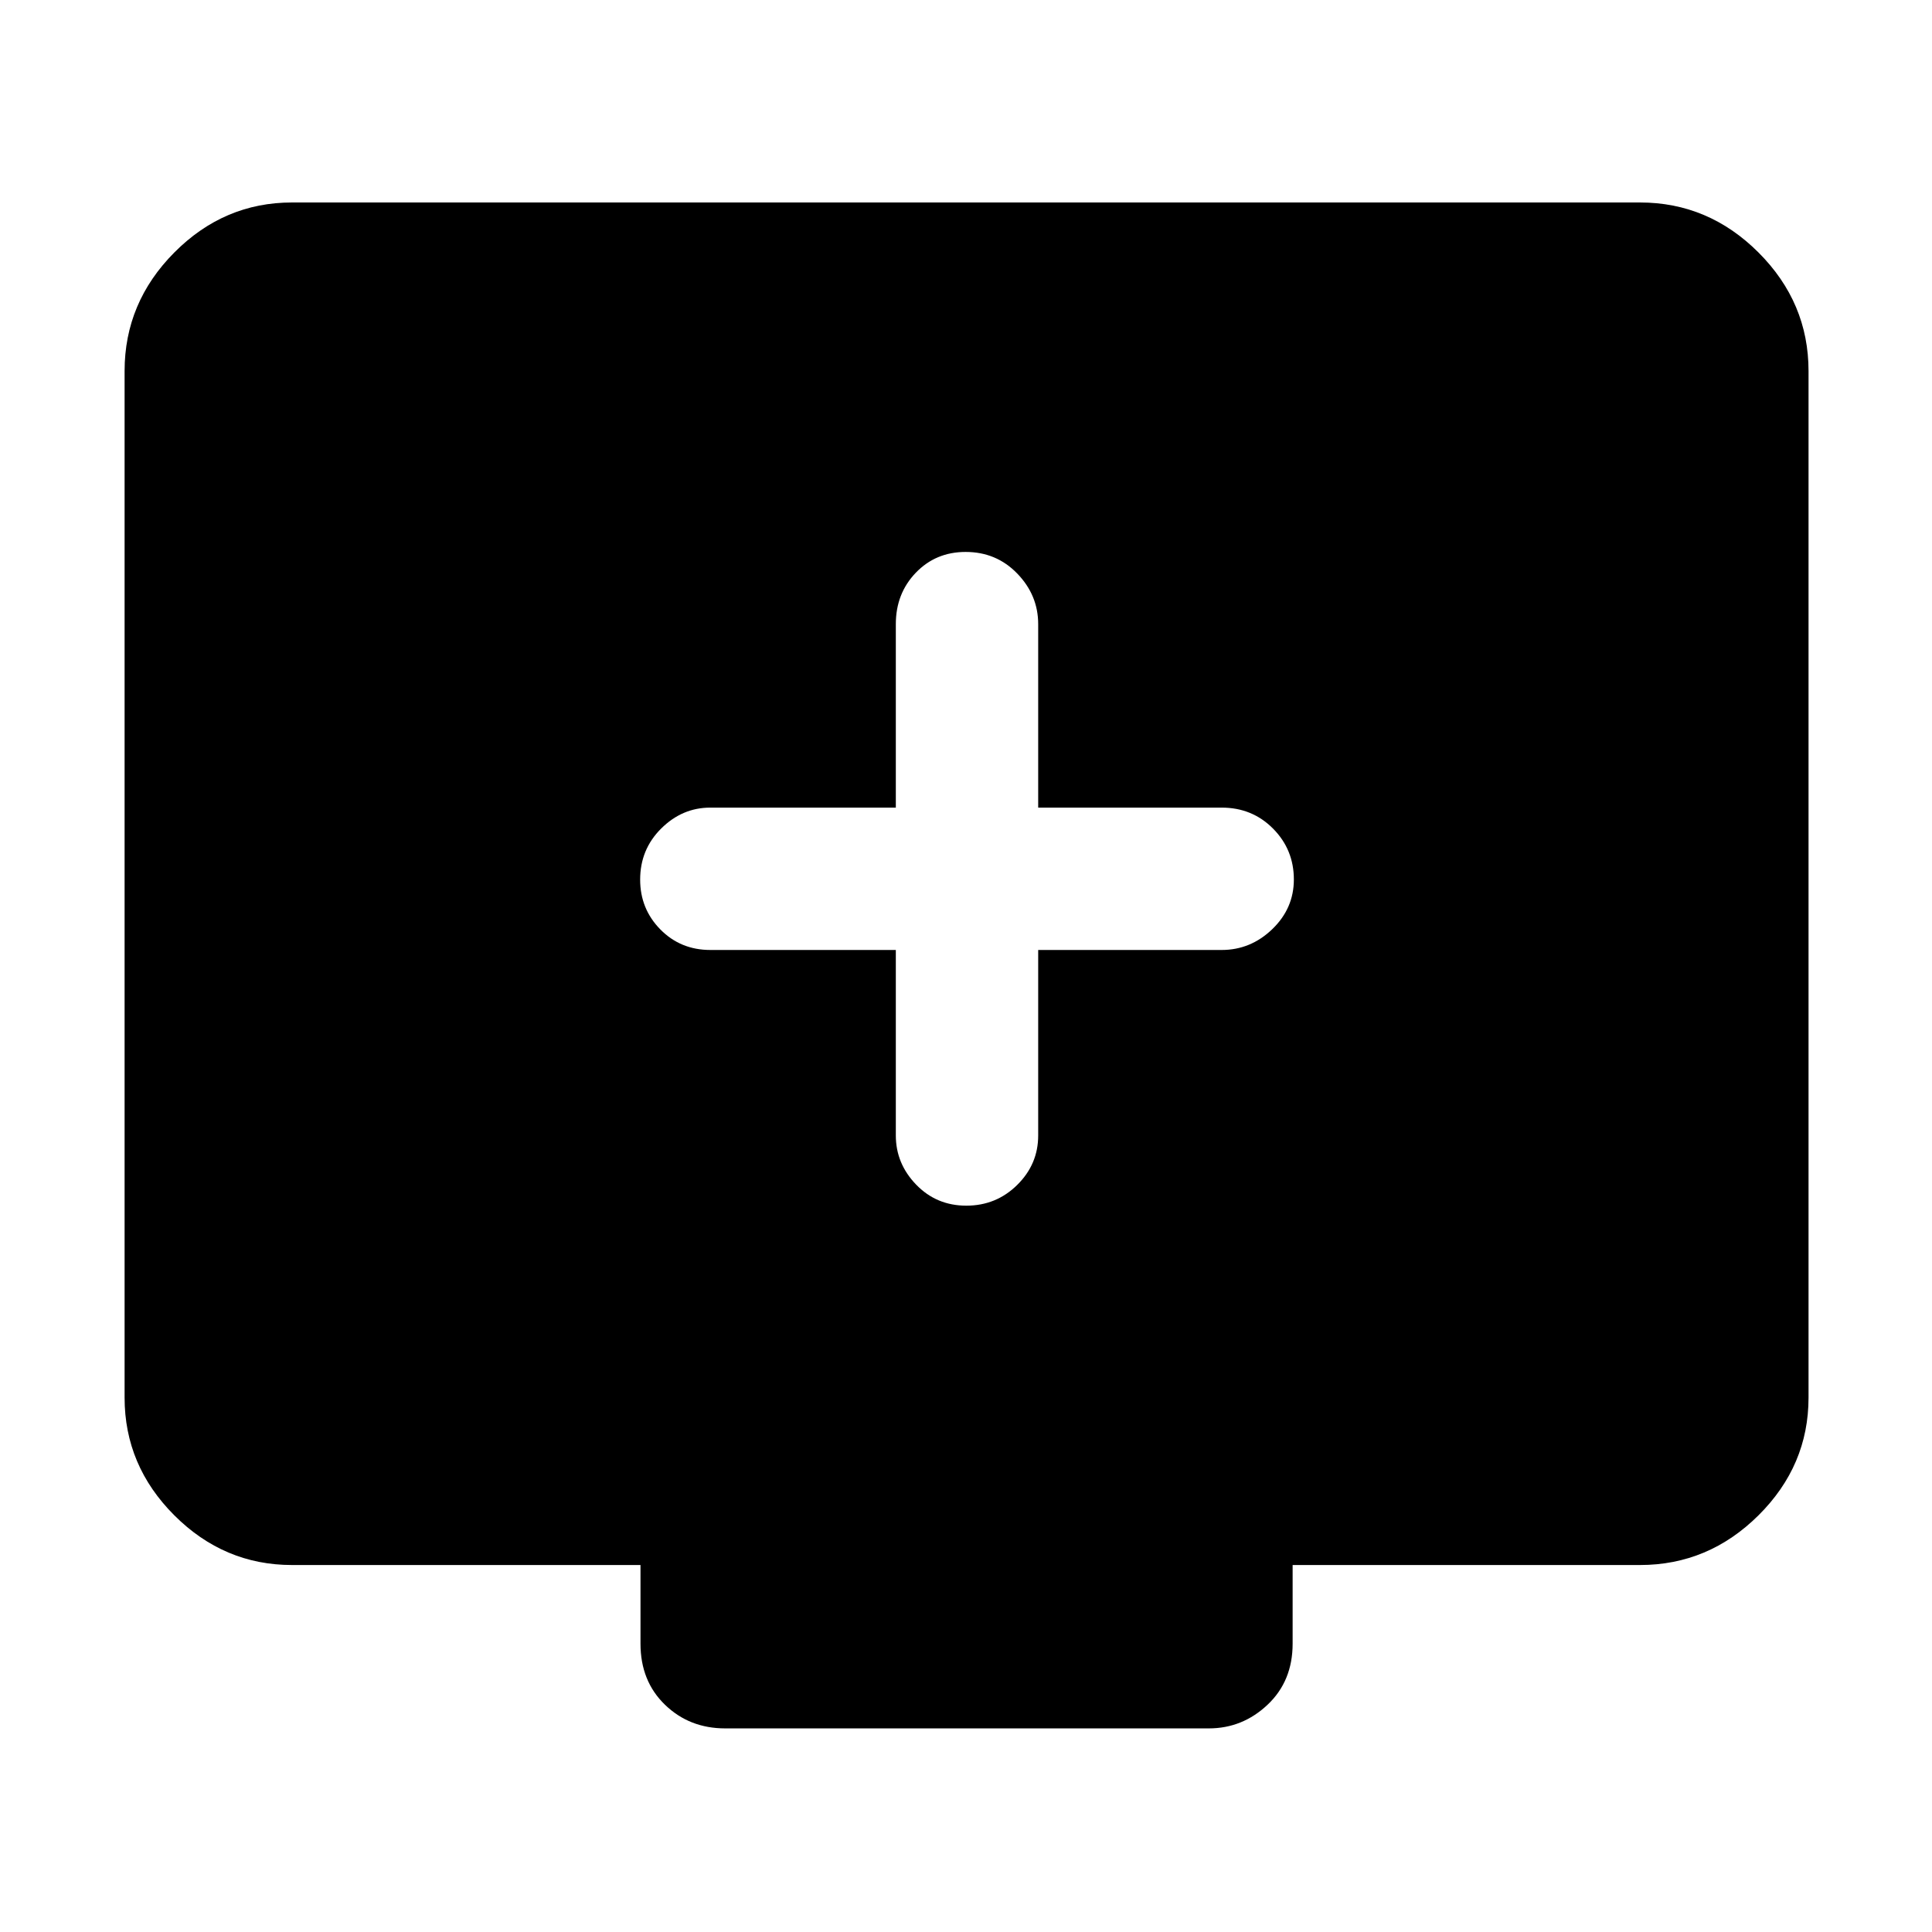 <svg xmlns="http://www.w3.org/2000/svg" height="48" viewBox="0 -960 960 960" width="48"><path d="M445.13-487.96v92.18q0 13.95 10.09 24.41 10.1 10.46 24.94 10.46 14.84 0 25.27-10.29 10.44-10.29 10.44-24.58v-92.18h91.17q14.38 0 25.13-10.33 10.74-10.33 10.74-24.69 0-14.85-10.33-25.28-10.34-10.44-25.54-10.44h-91.17v-91.17q0-14.38-10.39-25.12-10.38-10.75-25.66-10.75-14.84 0-24.77 10.34-9.92 10.33-9.92 25.53v91.17h-92.17q-13.96 0-24.42 10.39-10.45 10.38-10.45 25.38 0 14.56 10.04 24.77 10.05 10.2 24.83 10.2h92.17ZM145.09-182.35q-33.78 0-58.48-24.7-24.7-24.7-24.7-58.47v-510.13q0-34.01 24.7-58.88 24.7-24.86 58.48-24.86h669.82q34.01 0 58.88 24.86 24.86 24.87 24.86 58.88v510.13q0 33.77-24.86 58.47-24.87 24.7-58.88 24.7H642.3v39.09q0 18.58-12.45 30.33-12.46 11.76-29.2 11.76h-240.3q-17.79 0-29.94-11.76-12.15-11.75-12.15-30.33v-39.09H145.09Z"/></svg>